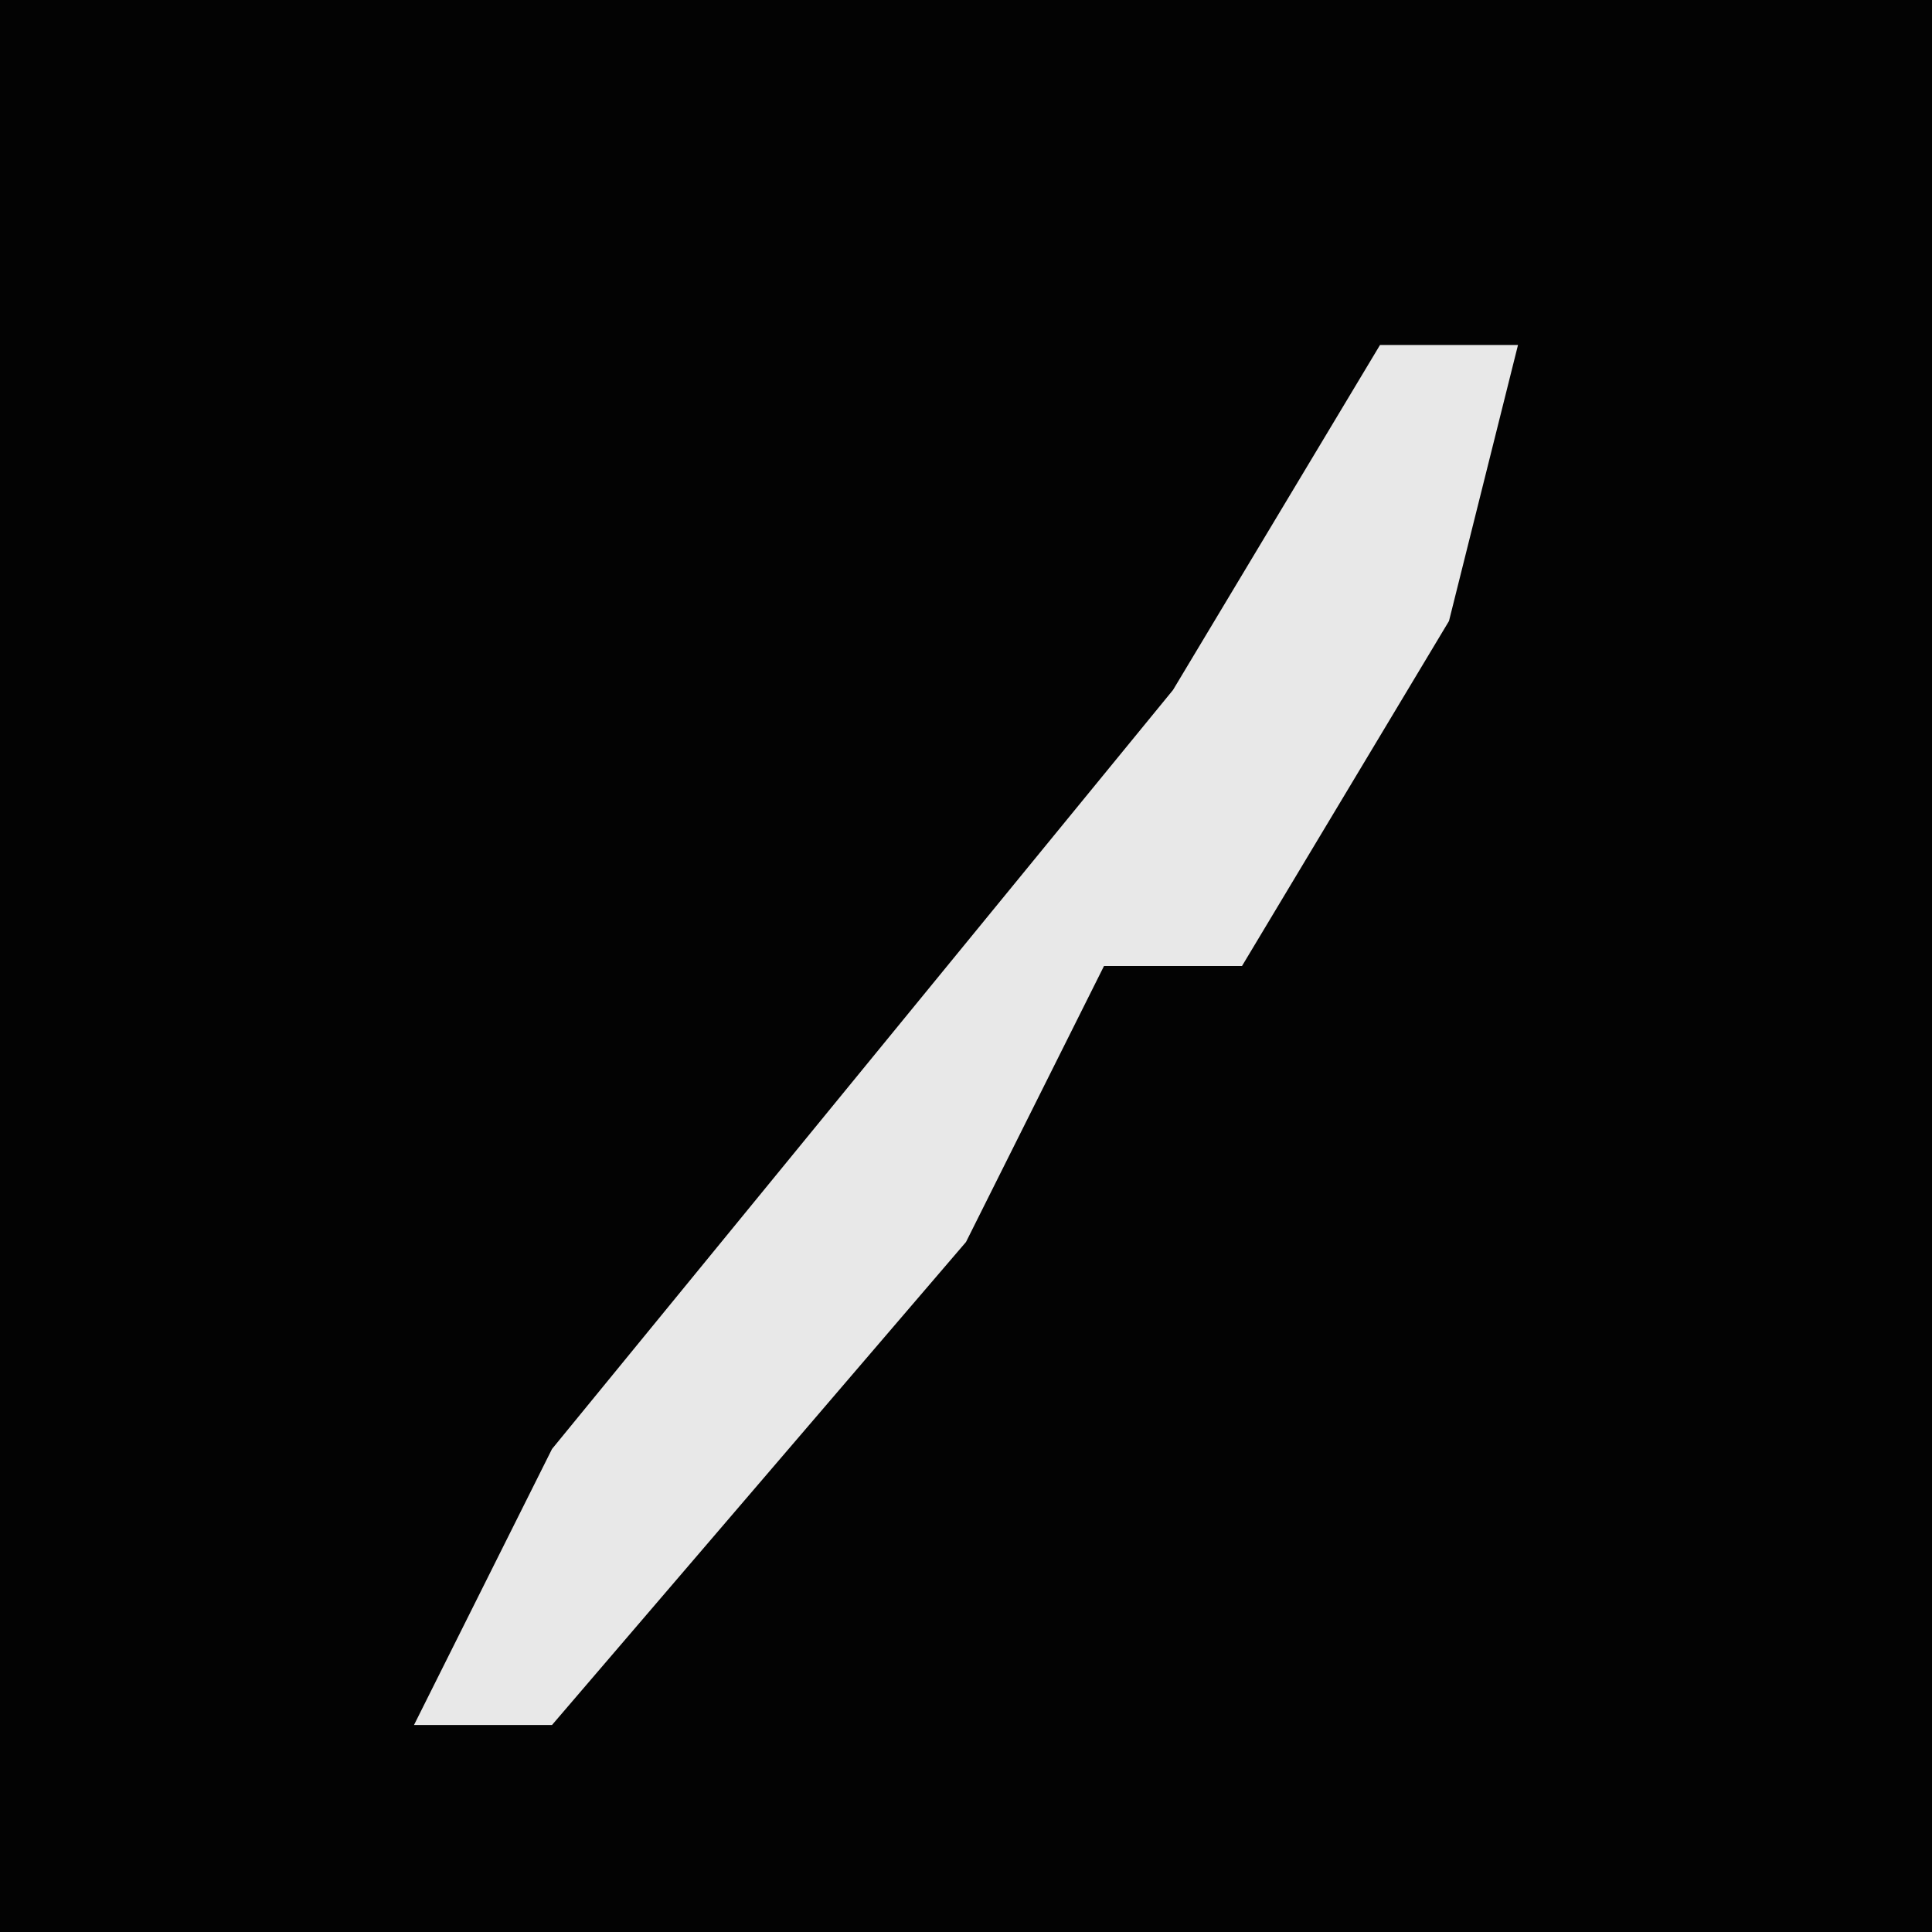 <?xml version="1.0" encoding="UTF-8"?>
<svg version="1.1" xmlns="http://www.w3.org/2000/svg" width="28" height="28">
<path d="M0,0 L28,0 L28,28 L0,28 Z " fill="#030303" transform="translate(0,0)"/>
<path d="M0,0 L2,0 L1,4 L-2,9 L-4,9 L-6,13 L-12,20 L-14,20 L-12,16 L-3,5 Z " fill="#E8E8E8" transform="translate(20,5)"/>
</svg>
